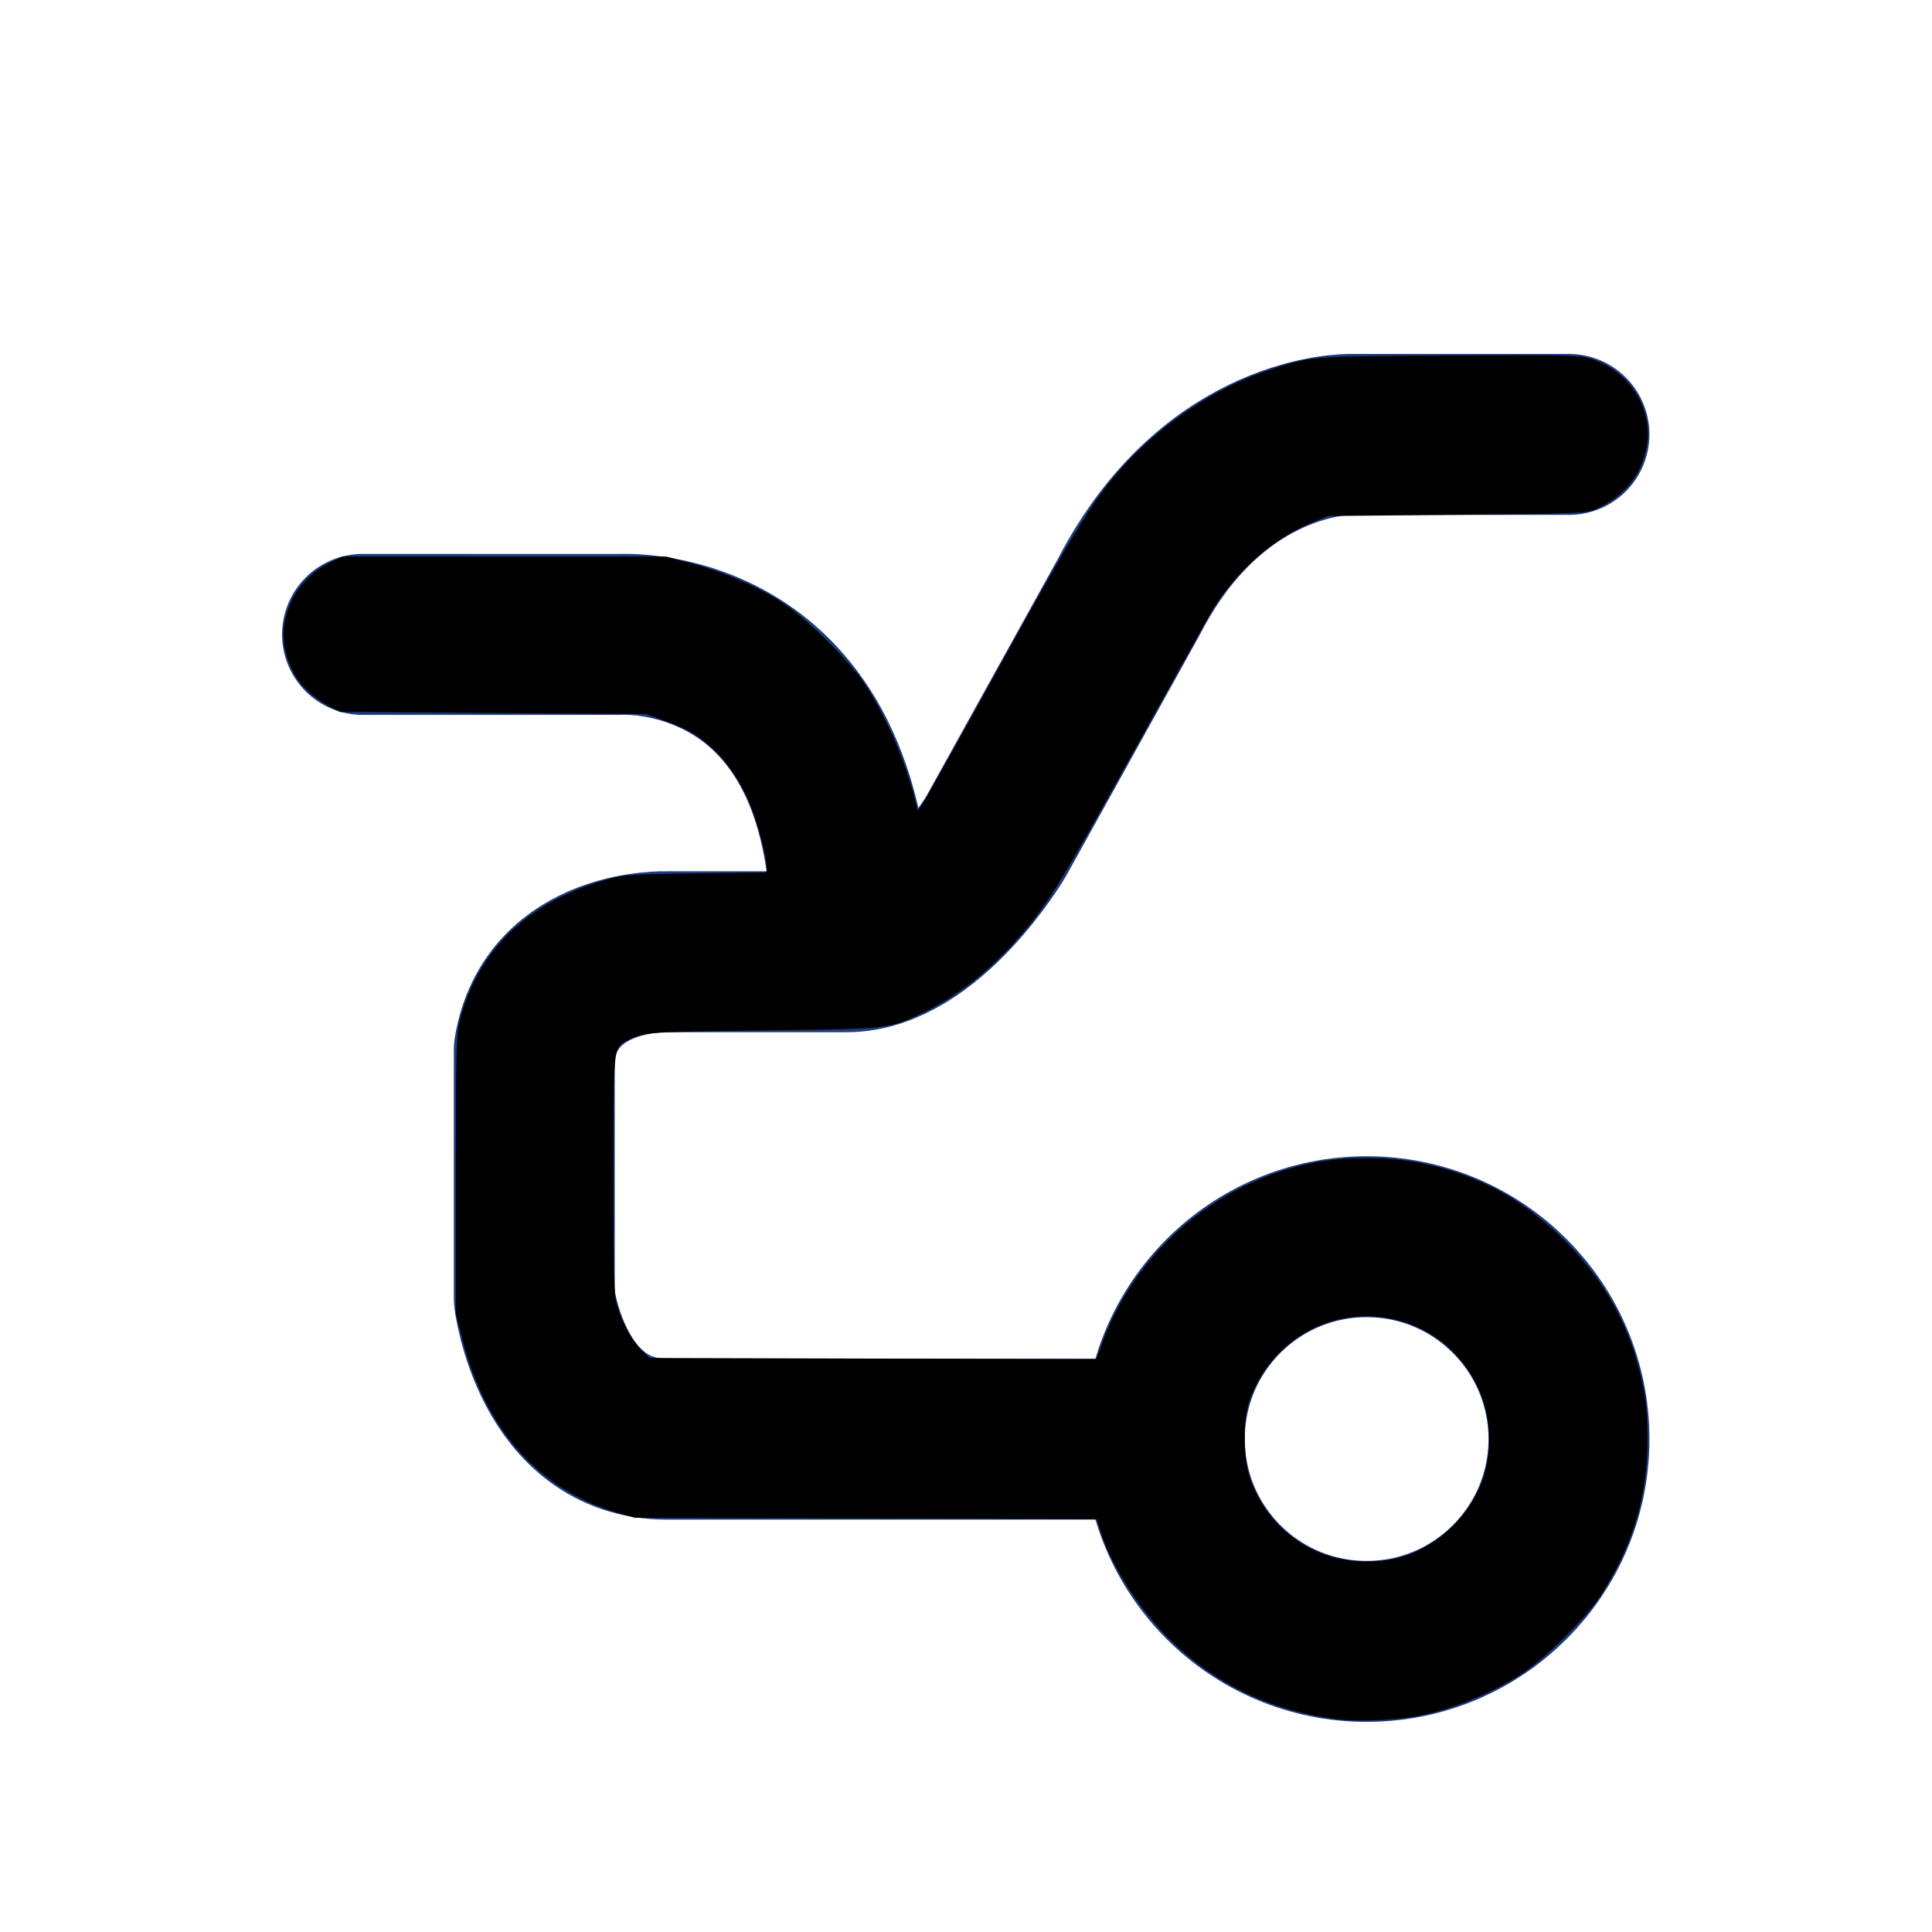 <?xml version="1.0" encoding="UTF-8" standalone="no"?>
<!-- Created with Inkscape (http://www.inkscape.org/) -->

<svg
   version="1.1"
   id="svg940"
   xml:space="preserve"
   width="32"
   height="32"
   viewBox="0 0 32 32"
   xmlns="http://www.w3.org/2000/svg"
   xmlns:svg="http://www.w3.org/2000/svg"><defs
     id="defs944"><clipPath
       clipPathUnits="userSpaceOnUse"
       id="clipPath954"><path
         d="M 0,24 H 24 V 0 H 0 Z"
         id="path952" /></clipPath></defs><g
     id="g946"
     transform="matrix(1.333,0,0,-1.333,0,32)"><g
       id="g948"><g
         id="g950"
         clip-path="url(#clipPath954)"><g
           id="g956"
           transform="translate(19.495,18.608)"><path
             d="m 0,0 h -2.709 c 0,0 -1.7,0.042 -2.763,-2.024 l -1.646,-2.97 c 0,0 -0.85,-1.434 -1.86,-1.434 h -2.231 c 0,0 -1.434,0.053 -1.647,-1.222 v -3.081 c 0,0 0.213,-1.753 1.647,-1.753 h 6.181"
             style="fill:none;stroke:#1e3c82;stroke-width:2;stroke-linecap:round;stroke-linejoin:round;stroke-miterlimit:10;stroke-dasharray:none;stroke-opacity:1"
             id="path958" /></g><g
           id="g960"
           transform="translate(19.495,6.125)"><path
             d="m 0,0 c 0,-1.389 -1.126,-2.514 -2.514,-2.514 -1.389,0 -2.514,1.125 -2.514,2.514 0,1.389 1.125,2.514 2.514,2.514 C -1.126,2.514 0,1.389 0,0 Z"
             style="fill:none;stroke:#1e3c82;stroke-width:2;stroke-linecap:round;stroke-linejoin:round;stroke-miterlimit:10;stroke-dasharray:none;stroke-opacity:1"
             id="path962" /></g><g
           id="g964"
           transform="translate(4.505,16.123)"><path
             d="m 0,0 h 3.195 c 0,0 2.879,0.189 2.879,-3.756"
             style="fill:none;stroke:#1e3c82;stroke-width:2;stroke-linecap:round;stroke-linejoin:round;stroke-miterlimit:10;stroke-dasharray:none;stroke-opacity:1"
             id="path966" /></g></g></g><path
       style="fill:#000000;stroke-width:0.037"
       d="M 22.158,28.476 C 21.079,28.34 20.167,27.912 19.418,27.19 18.899,26.69 18.418,25.95 18.235,25.369 l -0.066,-0.21 -3.826,-0.011 -3.826,-0.011 -0.294,-0.085 C 8.936,24.679 8.042,23.677 7.66,22.178 L 7.552,21.754 v -2.297 c 0,-1.996 0.008,-2.328 0.061,-2.538 0.299,-1.192 1.142,-1.999 2.468,-2.364 0.257,-0.071 0.41,-0.081 1.453,-0.094 l 1.166,-0.015 -2.61e-4,-0.099 c -4.29e-4,-0.163 -0.142,-0.703 -0.263,-1.005 -0.211,-0.526 -0.574,-0.977 -0.981,-1.215 -0.089,-0.052 -0.295,-0.142 -0.457,-0.199 L 10.704,11.823 8.168,11.804 5.632,11.786 5.464,11.697 C 5.068,11.487 4.843,11.214 4.737,10.815 4.583,10.234 4.892,9.594 5.464,9.313 l 0.205,-0.101 2.685,5.292e-4 2.685,5.293e-4 0.429,0.116 c 0.526,0.143 1.017,0.352 1.445,0.615 0.415,0.256 1.148,0.973 1.423,1.393 0.347,0.529 0.669,1.275 0.827,1.919 l 0.041,0.166 0.064,-0.085 c 0.035,-0.047 0.599,-1.053 1.252,-2.236 1.259,-2.28 1.565,-2.781 2.002,-3.286 0.673,-0.776 1.606,-1.406 2.511,-1.695 0.726,-0.232 0.601,-0.222 2.939,-0.237 1.901,-0.012 2.181,-0.007 2.363,0.047 0.685,0.199 1.097,0.889 0.927,1.553 C 27.155,7.918 26.867,8.243 26.431,8.428 26.266,8.497 26.14,8.503 24.131,8.521 l -2.126,0.02 -0.285,0.116 c -0.612,0.248 -1.208,0.77 -1.616,1.413 -0.039,0.062 -0.613,1.091 -1.276,2.287 -1.272,2.296 -1.469,2.616 -1.947,3.164 -0.481,0.55 -1.029,0.982 -1.579,1.244 -0.582,0.277 -0.539,0.272 -2.658,0.298 -1.897,0.023 -1.99,0.03 -2.249,0.164 -0.236,0.122 -0.232,0.08 -0.232,2.233 0,1.688 0.008,1.981 0.06,2.156 0.088,0.298 0.25,0.595 0.405,0.743 l 0.136,0.131 3.7,0.01 3.7,0.01 0.069,-0.196 c 0.546,-1.556 1.872,-2.714 3.492,-3.051 0.539,-0.112 1.284,-0.113 1.818,-0.002 0.958,0.199 1.689,0.594 2.382,1.287 0.581,0.581 0.973,1.233 1.188,1.975 0.145,0.503 0.182,0.778 0.181,1.348 -0.003,0.935 -0.253,1.755 -0.788,2.572 -0.228,0.349 -0.885,1.006 -1.252,1.25 -0.546,0.365 -1.251,0.647 -1.862,0.745 -0.348,0.056 -0.945,0.075 -1.233,0.038 z m 0.917,-2.652 c 0.725,-0.15 1.37,-0.776 1.539,-1.492 0.308,-1.306 -0.649,-2.533 -1.975,-2.533 -0.879,0 -1.655,0.565 -1.944,1.417 -0.109,0.319 -0.095,0.983 0.028,1.306 0.309,0.817 1.03,1.329 1.887,1.339 0.148,0.002 0.357,-0.015 0.466,-0.038 z"
       id="path1042"
       transform="matrix(0.75,0,0,-0.75,0,24)" /></g></svg>
